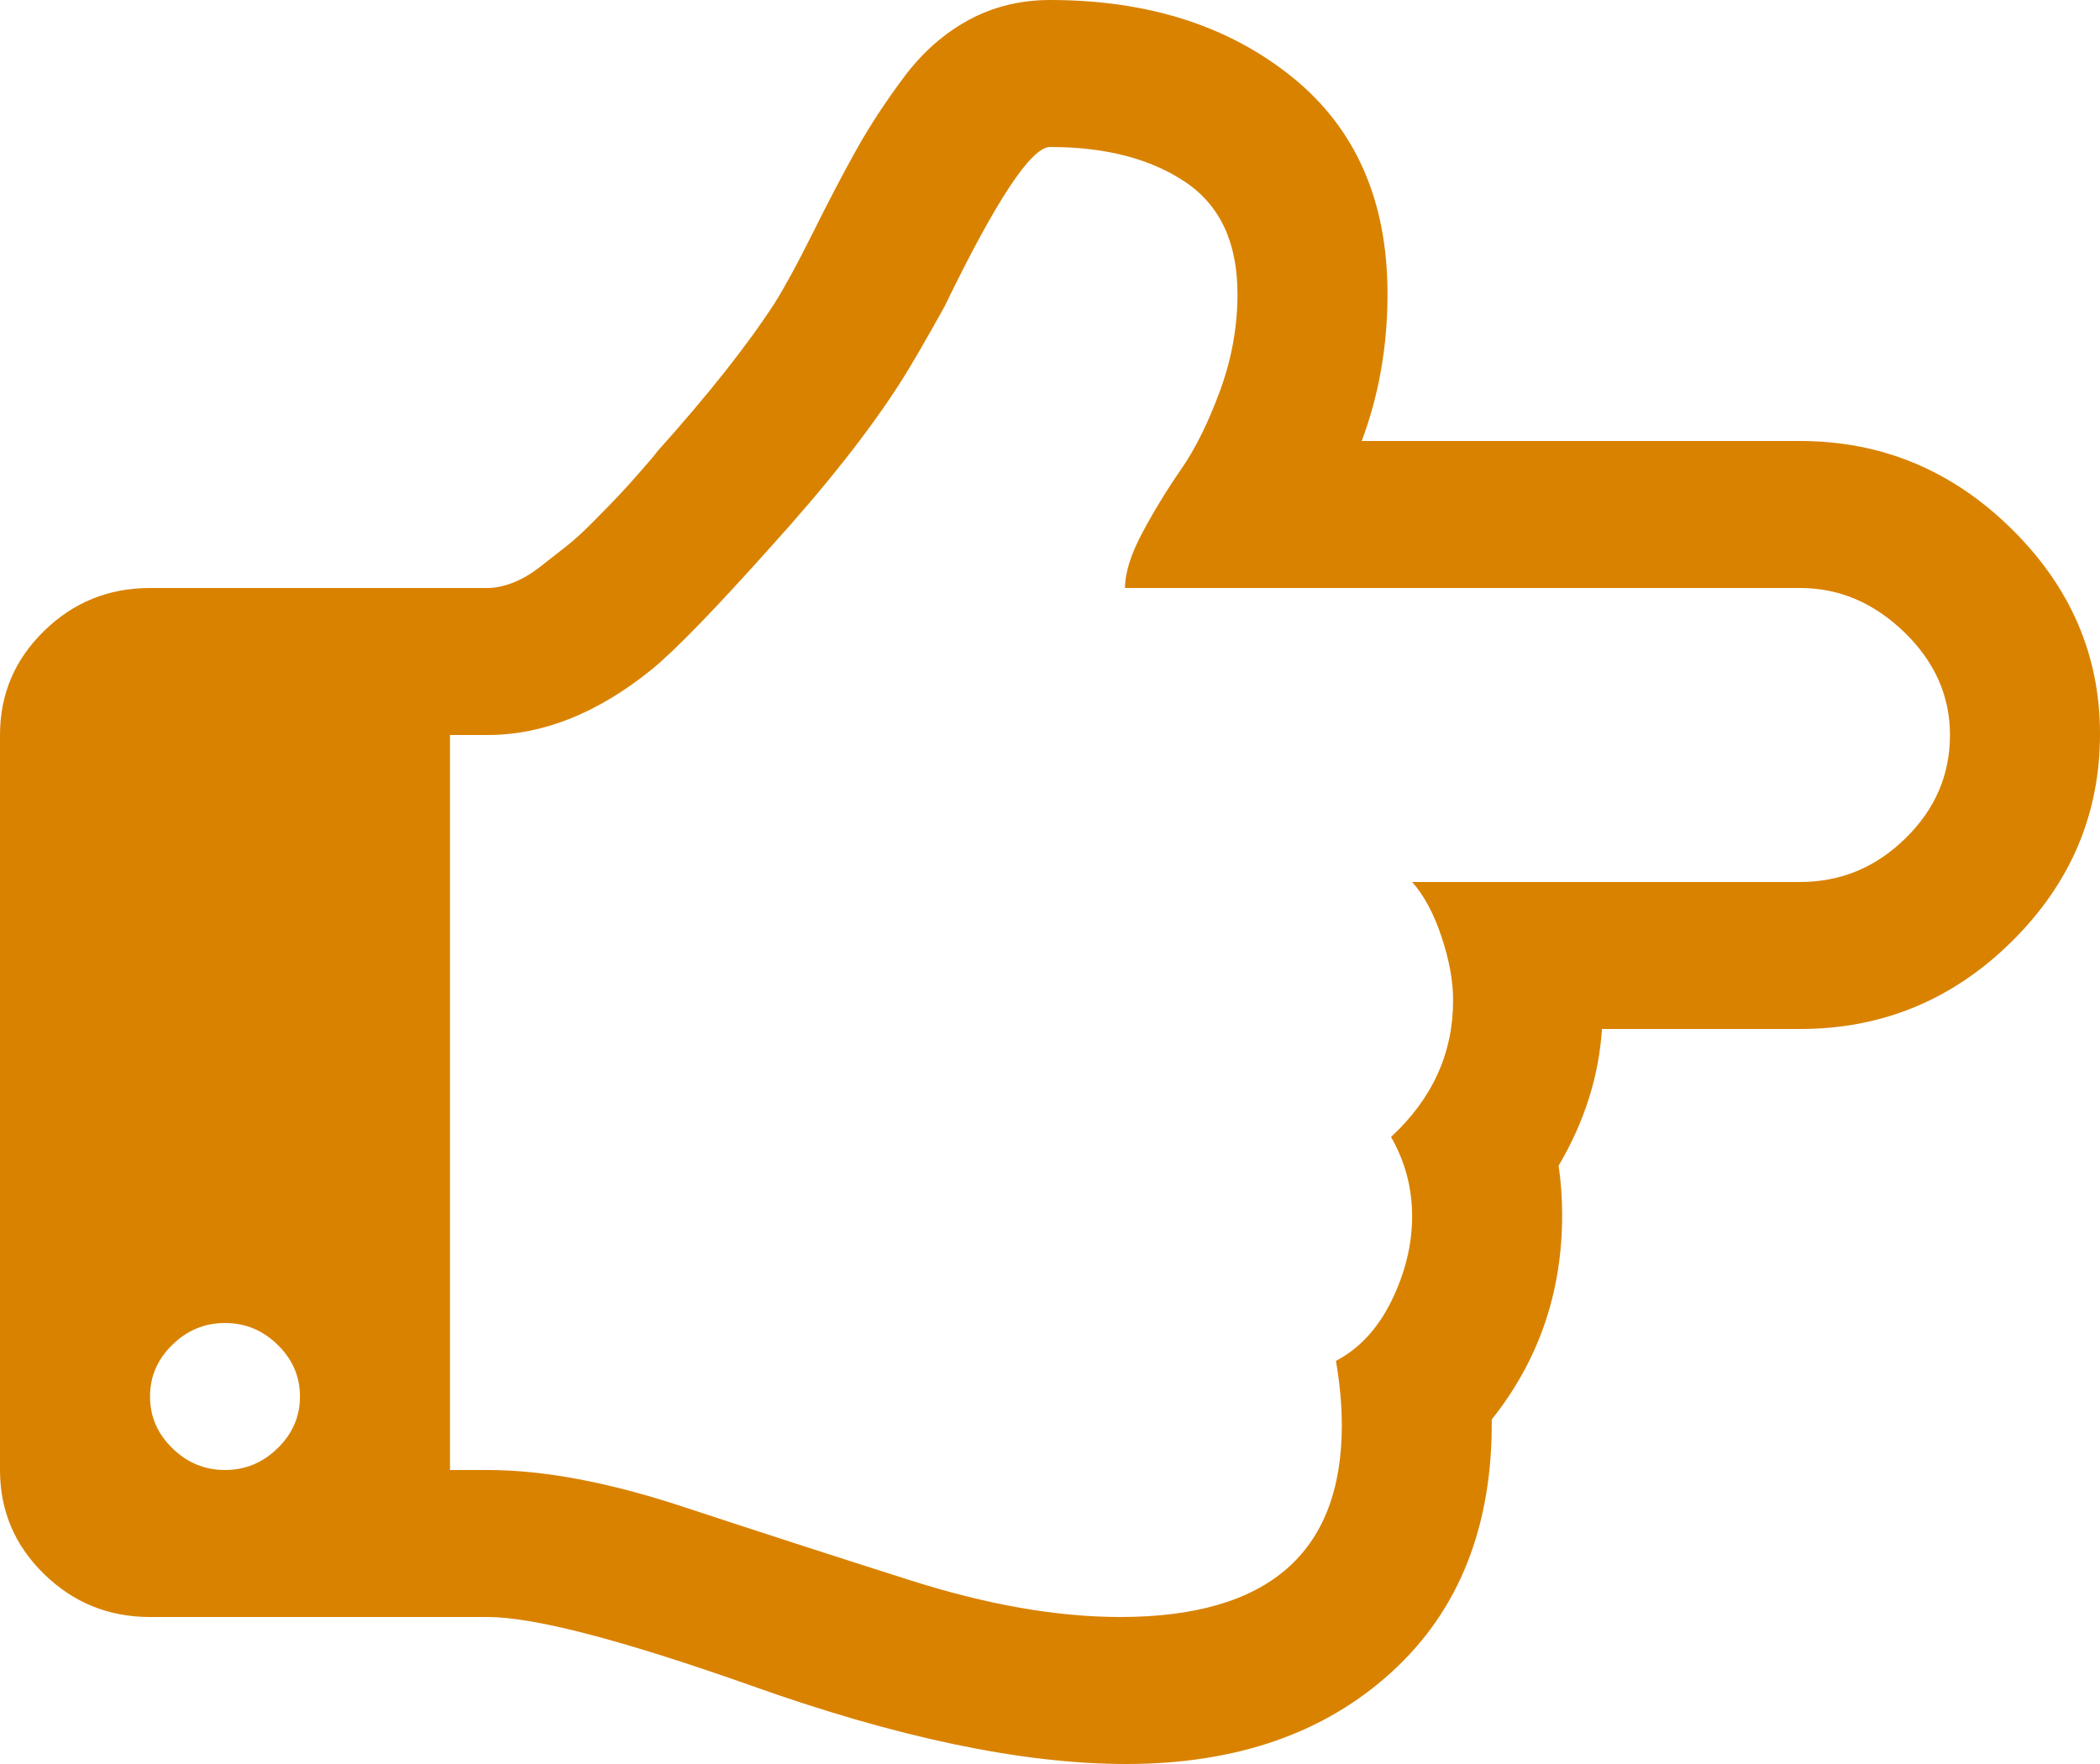 ﻿<?xml version="1.0" encoding="utf-8"?>
<svg version="1.1" xmlns:xlink="http://www.w3.org/1999/xlink" width="25px" height="21px" xmlns="http://www.w3.org/2000/svg">
  <g transform="matrix(1 0 0 1 -394 -2193 )">
    <path d="M 3.306 17.24  C 3.483 17.067  3.571 16.862  3.571 16.625  C 3.571 16.388  3.483 16.183  3.306 16.01  C 3.13 15.837  2.92 15.75  2.679 15.75  C 2.437 15.75  2.227 15.837  2.051 16.01  C 1.874 16.183  1.786 16.388  1.786 16.625  C 1.786 16.862  1.874 17.067  2.051 17.24  C 2.227 17.413  2.437 17.5  2.679 17.5  C 2.92 17.5  3.13 17.413  3.306 17.24  Z M 22.684 9.98  C 23.038 9.634  23.214 9.224  23.214 8.75  C 23.214 8.285  23.033 7.877  22.67 7.526  C 22.307 7.175  21.894 7  21.429 7  L 13.393 7  C 13.393 6.818  13.463 6.597  13.602 6.337  C 13.742 6.077  13.895 5.826  14.062 5.585  C 14.23 5.343  14.383 5.034  14.523 4.655  C 14.662 4.277  14.732 3.892  14.732 3.5  C 14.732 2.889  14.525 2.445  14.111 2.167  C 13.697 1.889  13.16 1.75  12.5 1.75  C 12.277 1.75  11.858 2.383  11.244 3.65  C 11.021 4.051  10.849 4.348  10.728 4.539  C 10.356 5.122  9.835 5.783  9.166 6.521  C 8.505 7.26  8.036 7.743  7.757 7.971  C 7.115 8.49  6.464 8.75  5.804 8.75  L 5.357 8.75  L 5.357 17.5  L 5.804 17.5  C 6.473 17.5  7.25 17.646  8.133 17.938  C 9.017 18.229  9.917 18.521  10.833 18.812  C 11.749 19.104  12.584 19.25  13.337 19.25  C 15.095 19.25  15.974 18.489  15.974 16.967  C 15.974 16.73  15.951 16.475  15.904 16.201  C 16.183 16.055  16.404 15.816  16.567 15.483  C 16.729 15.151  16.811 14.816  16.811 14.479  C 16.811 14.141  16.727 13.827  16.56 13.535  C 17.053 13.079  17.299 12.537  17.299 11.908  C 17.299 11.68  17.253 11.427  17.16 11.149  C 17.067 10.871  16.95 10.655  16.811 10.5  L 21.429 10.5  C 21.912 10.5  22.331 10.327  22.684 9.98  Z M 23.94 6.289  C 24.647 6.982  25 7.798  25 8.736  C 25 9.693  24.649 10.518  23.947 11.211  C 23.245 11.904  22.405 12.25  21.429 12.25  L 19.071 12.25  C 19.034 12.815  18.862 13.357  18.555 13.877  C 18.583 14.068  18.597 14.264  18.597 14.465  C 18.597 15.385  18.318 16.197  17.759 16.898  C 17.769 18.165  17.374 19.166  16.574 19.899  C 15.774 20.633  14.718 21  13.407 21  C 12.17 21  10.672 20.686  8.915 20.057  C 7.389 19.519  6.352 19.25  5.804 19.25  L 1.786 19.25  C 1.293 19.25  0.872 19.079  0.523 18.737  C 0.174 18.396  0 17.983  0 17.5  L 0 8.75  C 0 8.267  0.174 7.854  0.523 7.513  C 0.872 7.171  1.293 7  1.786 7  L 5.804 7  C 5.897 7  5.997 6.979  6.104 6.938  C 6.21 6.897  6.32 6.834  6.431 6.747  C 6.543 6.66  6.648 6.578  6.745 6.501  C 6.843 6.424  6.955 6.321  7.08 6.193  C 7.206 6.066  7.301 5.968  7.366 5.899  C 7.431 5.831  7.52 5.733  7.631 5.605  C 7.743 5.478  7.808 5.4  7.826 5.373  C 8.431 4.699  8.896 4.111  9.222 3.609  C 9.342 3.418  9.496 3.135  9.682 2.762  C 9.868 2.388  10.04 2.06  10.198 1.777  C 10.356 1.495  10.545 1.208  10.763 0.916  C 10.982 0.624  11.237 0.399  11.53 0.239  C 11.823 0.08  12.147 0  12.5 0  C 13.663 0  14.623 0.305  15.381 0.916  C 16.139 1.527  16.518 2.388  16.518 3.5  C 16.518 4.12  16.416 4.703  16.211 5.25  L 21.429 5.25  C 22.396 5.25  23.233 5.596  23.94 6.289  Z " fill-rule="nonzero" fill="#d98200" stroke="none" transform="matrix(1 0 0 1 394 2193 )" />
  </g>
</svg>